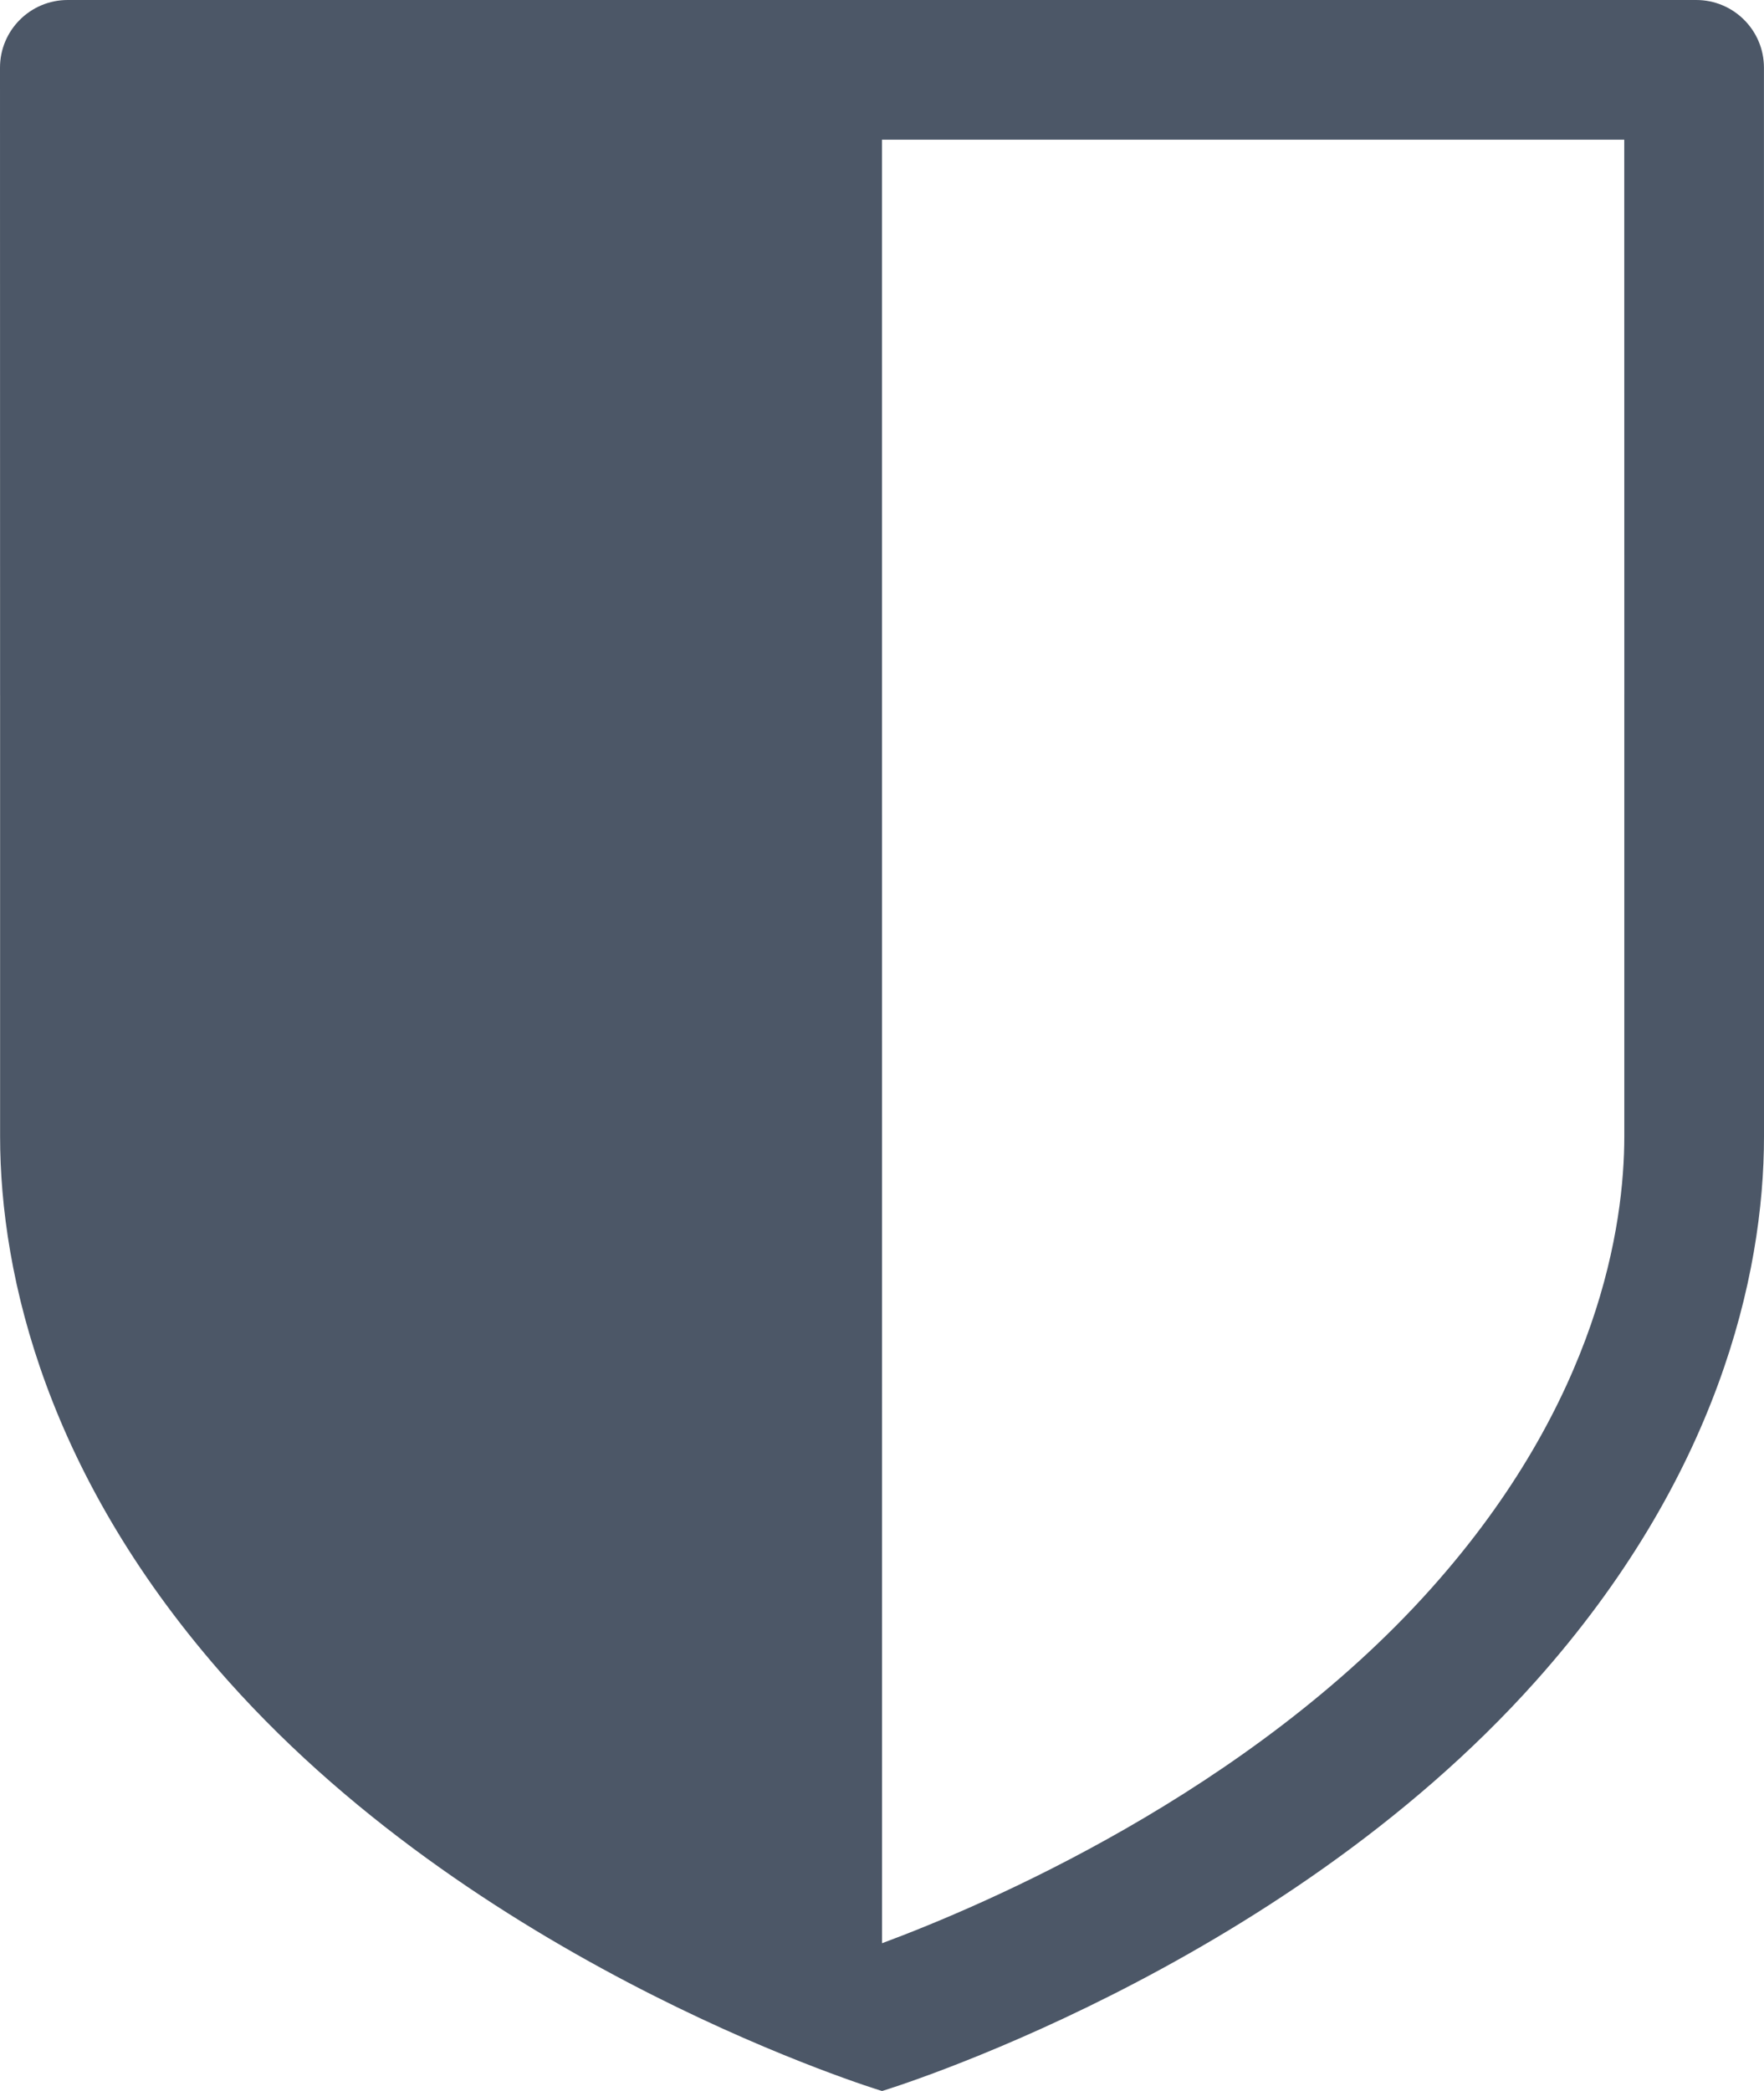 <?xml version="1.0" encoding="utf-8"?>
<!-- Generator: Adobe Illustrator 15.0.2, SVG Export Plug-In . SVG Version: 6.00 Build 0)  -->
<!DOCTYPE svg PUBLIC "-//W3C//DTD SVG 1.1//EN" "http://www.w3.org/Graphics/SVG/1.1/DTD/svg11.dtd">
<svg version="1.1" id="Layer_1" xmlns="http://www.w3.org/2000/svg" xmlns:xlink="http://www.w3.org/1999/xlink" x="0px" y="0px"
	 width="134.089px" height="158.924px" viewBox="0 0 134.089 158.924" enable-background="new 0 0 134.089 158.924"
	 xml:space="preserve">
<path fill="#4C5767" d="M128.94,0H5.143C2.305,0,0,2.301,0,5.141l0.006,47.705c0,0.004,0.001,0.01,0.001,0.014
	c0,14.33,0,28.703,0,33.506c0,10.648,3.594,25.996,17.354,41.408c19.716,22.082,49.687,31.15,49.687,31.15
	s29.971-9.068,49.687-31.15c13.76-15.412,17.354-30.76,17.354-41.408c0-4.803,0-19.176,0-33.506c0-0.004,0.002-0.01,0.002-0.014
	l-0.006-47.705C134.083,2.301,131.778,0,128.94,0z M123.471,52.678c-0.001,0.061-0.001,0.121-0.001,0.182v33.506
	c0,6.693-1.906,20.055-14.656,34.336c-13.92,15.592-34.113,24.148-41.767,26.99L67.042,10.617h56.424L123.471,52.678z"/>
</svg>
